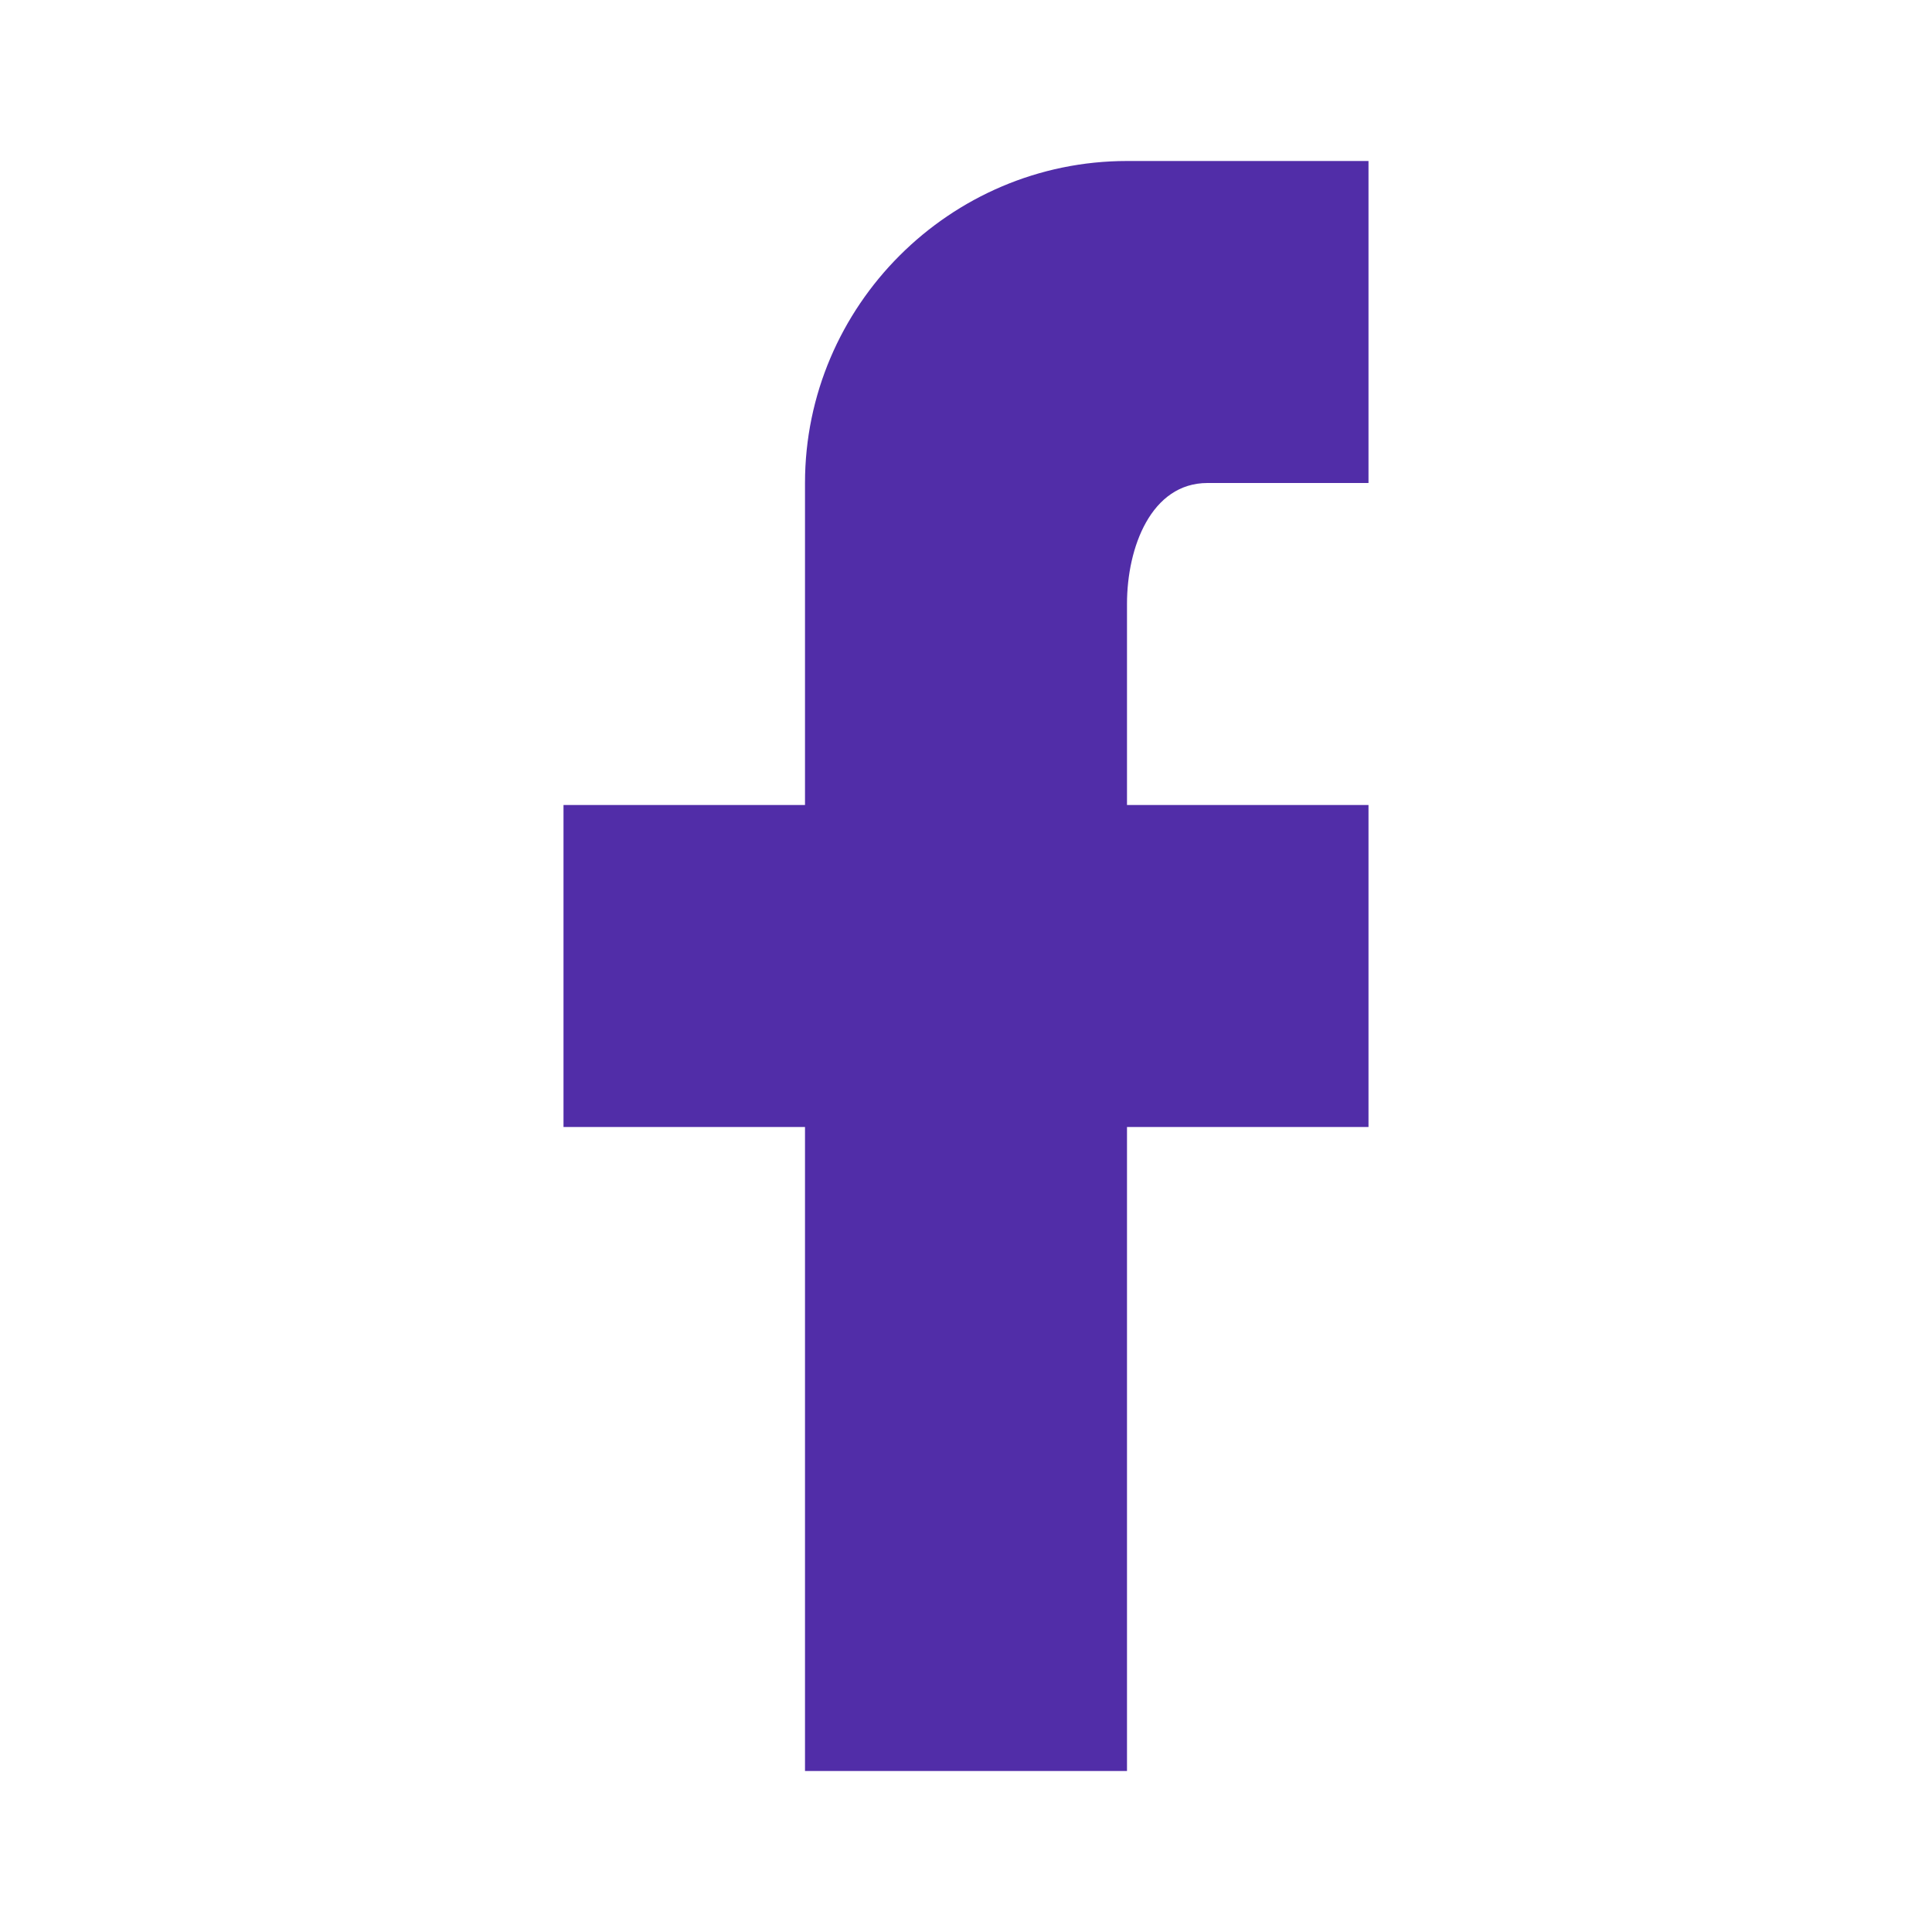 <svg width="24" height="24" viewBox="0 0 24 24" fill="#512DA8" xmlns="http://www.w3.org/2000/svg">
<path d="M17 2V6H15C14.3 6 14 6.8 14 7.5V10H17V14H14V22H10V14H7V10H10V6C10 3.8 11.8 2 14 2H17Z"/>
</svg>
